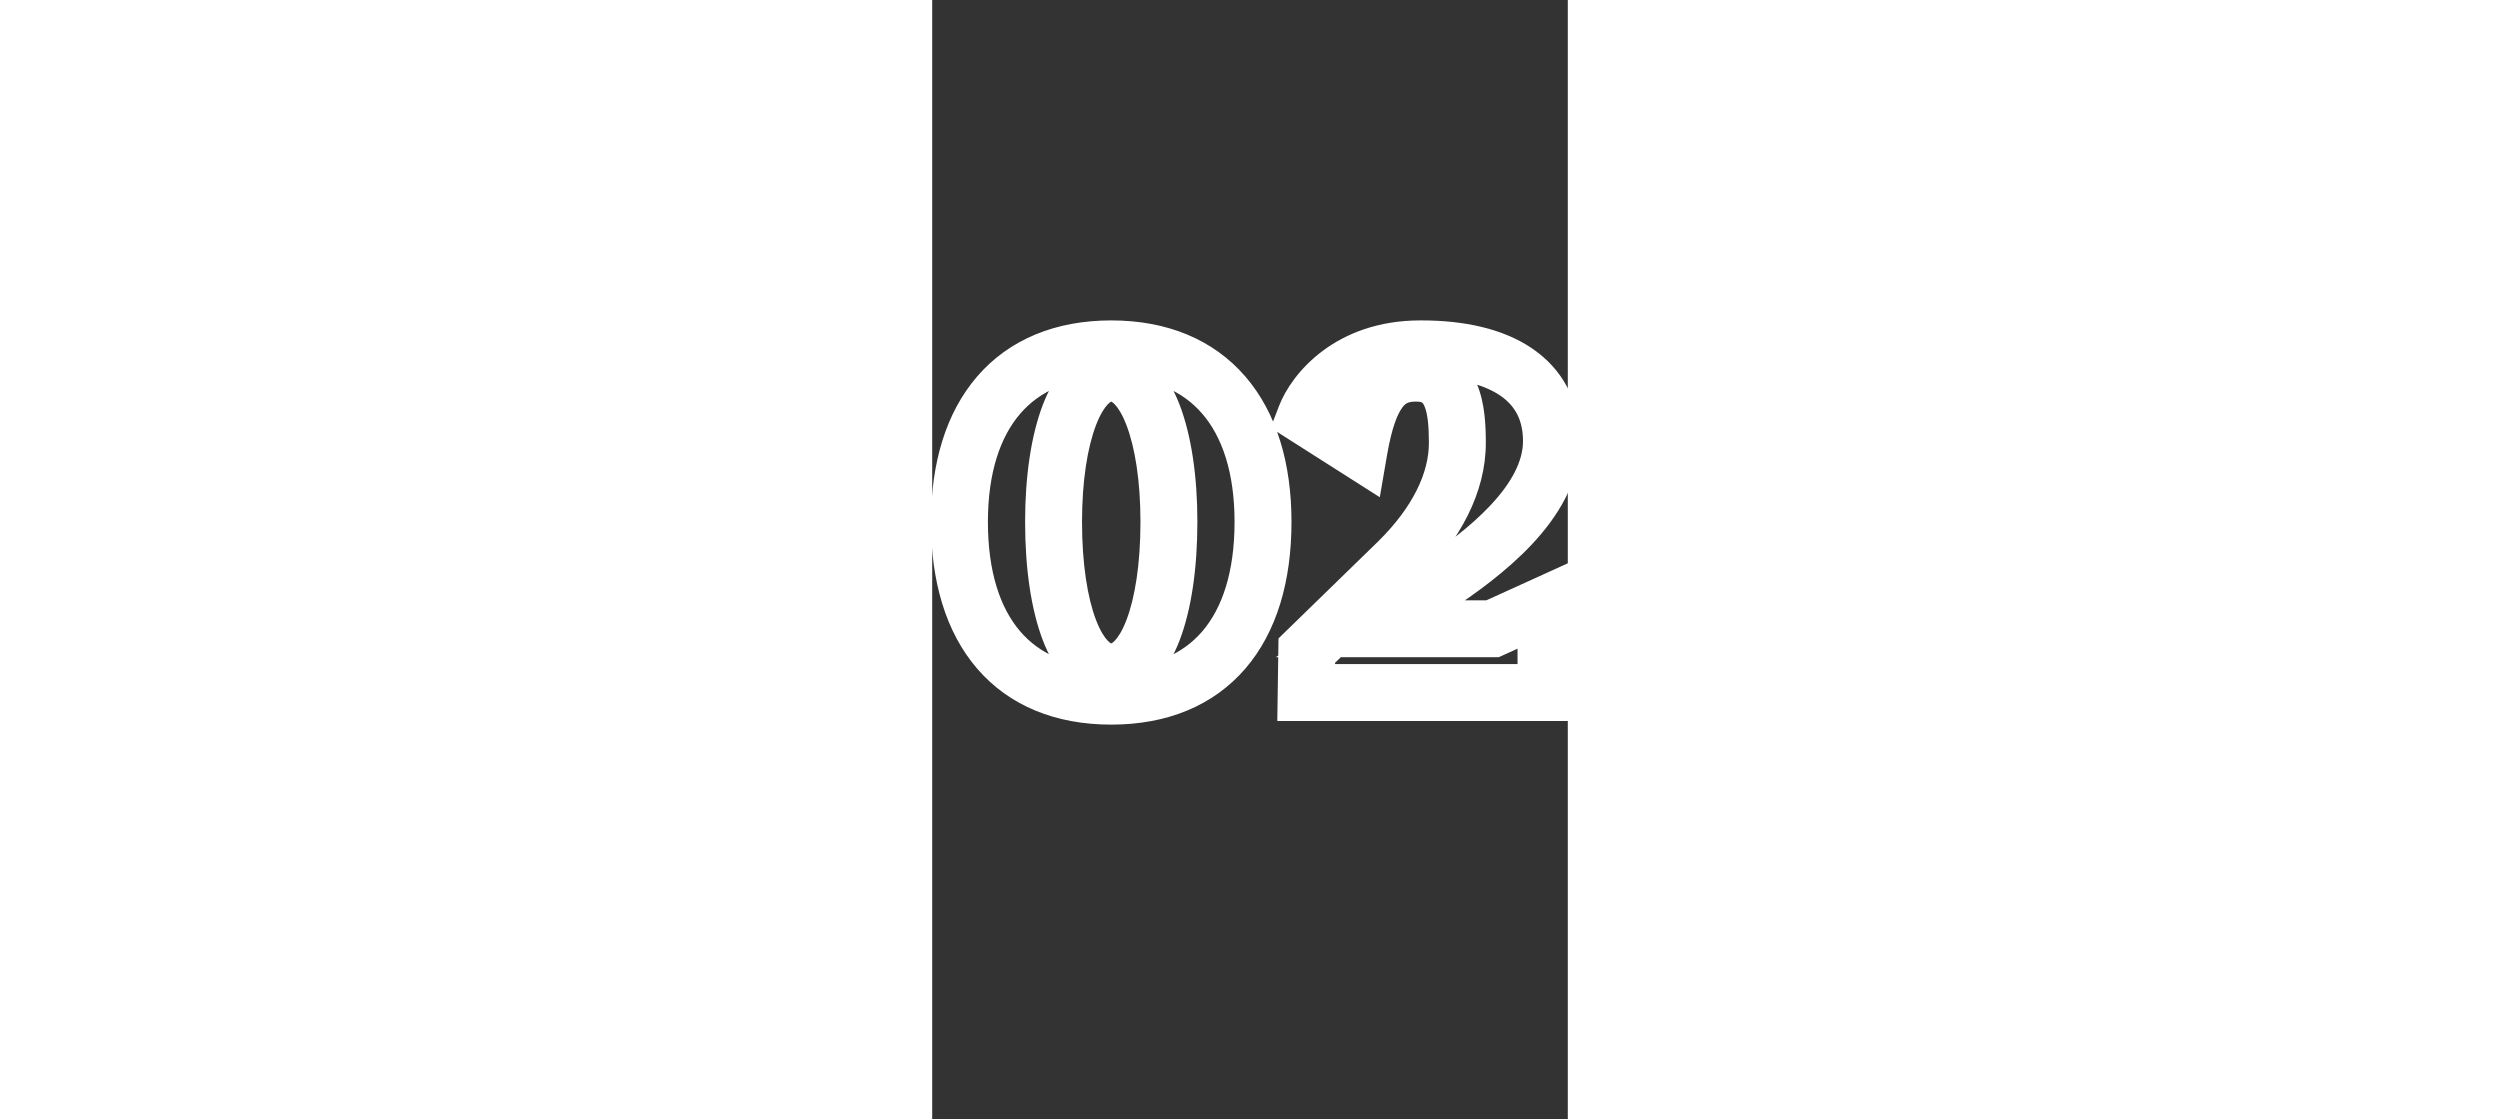 <svg width="67" height="30" viewBox="0 0 67 118" fill="none" xmlns="http://www.w3.org/2000/svg">
<rect x="0" y="0" width="67" height="118" fill="#333333" stroke="none"/>
<mask id="path-1-outside-1_285_186" maskUnits="userSpaceOnUse" x="-1" y="33" width="70" height="44" fill="black">
<rect fill="white" x="-1" y="33" width="70" height="44"/>
<path d="M24.953 55.016C24.953 45.864 22.52 39.336 18.872 39.336C15.225 39.336 12.793 45.864 12.793 55.016C12.793 64.36 15.225 70.824 18.872 70.824C22.52 70.824 24.953 64.36 24.953 55.016ZM34.873 55.016C34.873 66.536 29.177 73.384 18.872 73.384C8.569 73.384 2.873 66.536 2.873 55.016C2.873 43.688 8.569 36.776 18.872 36.776C29.177 36.776 34.873 43.688 34.873 55.016ZM51.581 36.776C59.837 36.776 65.278 39.976 65.278 46.504C65.278 52.968 58.045 58.472 52.989 61.8L46.206 66.28H59.069L64.701 63.72V73H39.422L39.486 68.584L49.086 59.24C53.181 55.208 55.358 50.856 55.358 46.696C55.358 43.048 54.91 39.336 51.069 39.336H50.941C47.742 39.336 46.014 41.512 44.989 47.464L39.358 43.88C40.318 41.384 43.965 36.776 51.453 36.776H51.581Z"/>
</mask>
<path d="M27.953 55.016C27.953 50.224 27.322 45.906 26.082 42.67C24.952 39.722 22.737 36.336 18.872 36.336V42.336C18.874 42.336 18.875 42.336 18.873 42.336C18.873 42.336 18.872 42.336 18.872 42.336C18.872 42.336 18.872 42.336 18.872 42.336C18.871 42.336 18.871 42.336 18.871 42.336C18.871 42.336 18.871 42.336 18.872 42.336C18.872 42.336 18.872 42.336 18.872 42.336C18.873 42.336 18.875 42.337 18.877 42.337C18.881 42.339 18.889 42.342 18.899 42.347C18.942 42.367 19.054 42.431 19.22 42.6C19.575 42.961 20.034 43.656 20.479 44.818C21.367 47.134 21.953 50.656 21.953 55.016H27.953ZM18.872 36.336C15.008 36.336 12.793 39.722 11.663 42.67C10.423 45.906 9.793 50.224 9.793 55.016H15.793C15.793 50.656 16.378 47.134 17.266 44.818C17.711 43.656 18.171 42.961 18.525 42.6C18.691 42.431 18.803 42.367 18.846 42.347C18.856 42.342 18.864 42.339 18.868 42.337C18.87 42.337 18.872 42.336 18.872 42.336C18.873 42.336 18.873 42.336 18.873 42.336C18.874 42.336 18.874 42.336 18.874 42.336C18.874 42.336 18.874 42.336 18.873 42.336C18.873 42.336 18.873 42.336 18.873 42.336C18.872 42.336 18.872 42.336 18.872 42.336C18.87 42.336 18.871 42.336 18.872 42.336V36.336ZM9.793 55.016C9.793 59.897 10.421 64.248 11.662 67.495C12.798 70.466 15.015 73.824 18.872 73.824V67.824C18.871 67.824 18.87 67.824 18.869 67.824C18.869 67.824 18.869 67.824 18.869 67.824C18.869 67.824 18.869 67.824 18.869 67.824C18.869 67.824 18.869 67.824 18.869 67.824C18.869 67.824 18.869 67.824 18.869 67.824C18.869 67.824 18.869 67.824 18.868 67.824C18.868 67.824 18.866 67.823 18.861 67.822C18.857 67.82 18.849 67.817 18.838 67.812C18.796 67.792 18.685 67.73 18.52 67.562C18.17 67.207 17.712 66.517 17.267 65.353C16.38 63.032 15.793 59.479 15.793 55.016H9.793ZM18.872 73.824C22.73 73.824 24.947 70.466 26.083 67.495C27.324 64.248 27.953 59.897 27.953 55.016H21.953C21.953 59.479 21.365 63.032 20.478 65.353C20.033 66.517 19.575 67.207 19.225 67.562C19.06 67.73 18.949 67.792 18.907 67.812C18.896 67.817 18.888 67.82 18.884 67.822C18.879 67.823 18.877 67.824 18.877 67.824C18.876 67.824 18.876 67.824 18.876 67.824C18.876 67.824 18.876 67.824 18.877 67.824C18.877 67.824 18.877 67.824 18.877 67.824C18.877 67.824 18.876 67.824 18.876 67.824C18.876 67.824 18.876 67.824 18.876 67.824C18.875 67.824 18.874 67.824 18.872 67.824V73.824ZM31.872 55.016C31.872 60.32 30.559 64.126 28.462 66.563C26.423 68.934 23.321 70.384 18.872 70.384V76.384C24.728 76.384 29.626 74.41 33.011 70.477C36.338 66.61 37.873 61.232 37.873 55.016H31.872ZM18.872 70.384C14.424 70.384 11.322 68.934 9.283 66.563C7.186 64.126 5.872 60.32 5.872 55.016H-0.128C-0.128 61.232 1.407 66.61 4.734 70.477C8.119 74.41 13.017 76.384 18.872 76.384V70.384ZM5.872 55.016C5.872 49.819 7.18 46.042 9.28 43.608C11.325 41.237 14.432 39.776 18.872 39.776V33.776C13.009 33.776 8.116 35.771 4.737 39.688C1.413 43.542 -0.128 48.885 -0.128 55.016H5.872ZM18.872 39.776C23.313 39.776 26.42 41.237 28.465 43.608C30.565 46.042 31.872 49.819 31.872 55.016H37.873C37.873 48.885 36.332 43.542 33.008 39.688C29.629 35.771 24.736 33.776 18.872 33.776V39.776ZM52.989 61.8L51.34 59.294L51.336 59.297L52.989 61.8ZM46.206 66.28L44.552 63.777L36.219 69.28H46.206V66.28ZM59.069 66.28V69.28H59.719L60.311 69.011L59.069 66.28ZM64.701 63.72H67.701V59.061L63.46 60.989L64.701 63.72ZM64.701 73V76H67.701V73H64.701ZM39.422 73L36.422 72.957L36.378 76H39.422V73ZM39.486 68.584L37.393 66.434L36.504 67.3L36.486 68.54L39.486 68.584ZM49.086 59.24L51.178 61.39L51.184 61.384L51.19 61.378L49.086 59.24ZM44.989 47.464L43.379 49.995L47.182 52.415L47.946 47.973L44.989 47.464ZM39.358 43.88L36.557 42.803L35.676 45.093L37.747 46.411L39.358 43.88ZM51.581 39.776C55.391 39.776 58.14 40.526 59.846 41.678C61.393 42.723 62.278 44.213 62.278 46.504H68.278C68.278 42.267 66.442 38.893 63.205 36.706C60.127 34.627 56.028 33.776 51.581 33.776V39.776ZM62.278 46.504C62.278 48.608 61.079 50.891 58.842 53.275C56.648 55.613 53.813 57.666 51.34 59.294L54.639 64.306C57.222 62.606 60.531 60.243 63.217 57.381C65.86 54.565 68.278 50.864 68.278 46.504H62.278ZM51.336 59.297L44.552 63.777L47.859 68.783L54.643 64.303L51.336 59.297ZM46.206 69.28H59.069V63.28H46.206V69.28ZM60.311 69.011L65.943 66.451L63.46 60.989L57.828 63.549L60.311 69.011ZM61.702 63.72V73H67.701V63.72H61.702ZM64.701 70H39.422V76H64.701V70ZM42.421 73.043L42.485 68.627L36.486 68.54L36.422 72.957L42.421 73.043ZM41.578 70.734L51.178 61.39L46.993 57.09L37.393 66.434L41.578 70.734ZM51.19 61.378C55.635 57.002 58.358 51.927 58.358 46.696H52.358C52.358 49.785 50.728 53.414 46.981 57.102L51.19 61.378ZM58.358 46.696C58.358 44.88 58.27 42.476 57.412 40.468C56.954 39.398 56.227 38.313 55.073 37.511C53.904 36.697 52.532 36.336 51.069 36.336V42.336C51.308 42.336 51.453 42.365 51.531 42.387C51.605 42.408 51.635 42.428 51.646 42.435C51.656 42.443 51.761 42.514 51.895 42.828C52.221 43.588 52.358 44.864 52.358 46.696H58.358ZM51.069 36.336H50.941V42.336H51.069V36.336ZM50.941 36.336C48.501 36.336 46.331 37.246 44.744 39.375C43.345 41.252 42.564 43.87 42.033 46.955L47.946 47.973C48.439 45.106 49.034 43.66 49.555 42.961C49.888 42.514 50.182 42.336 50.941 42.336V36.336ZM46.6 44.933L40.968 41.349L37.747 46.411L43.379 49.995L46.6 44.933ZM42.157 44.957C42.739 43.444 45.385 39.776 51.453 39.776V33.776C42.546 33.776 37.895 39.324 36.557 42.803L42.157 44.957ZM51.453 39.776H51.581V33.776H51.453V39.776Z" fill="white" mask="url(#path-1-outside-1_285_186)"/>
</svg>
